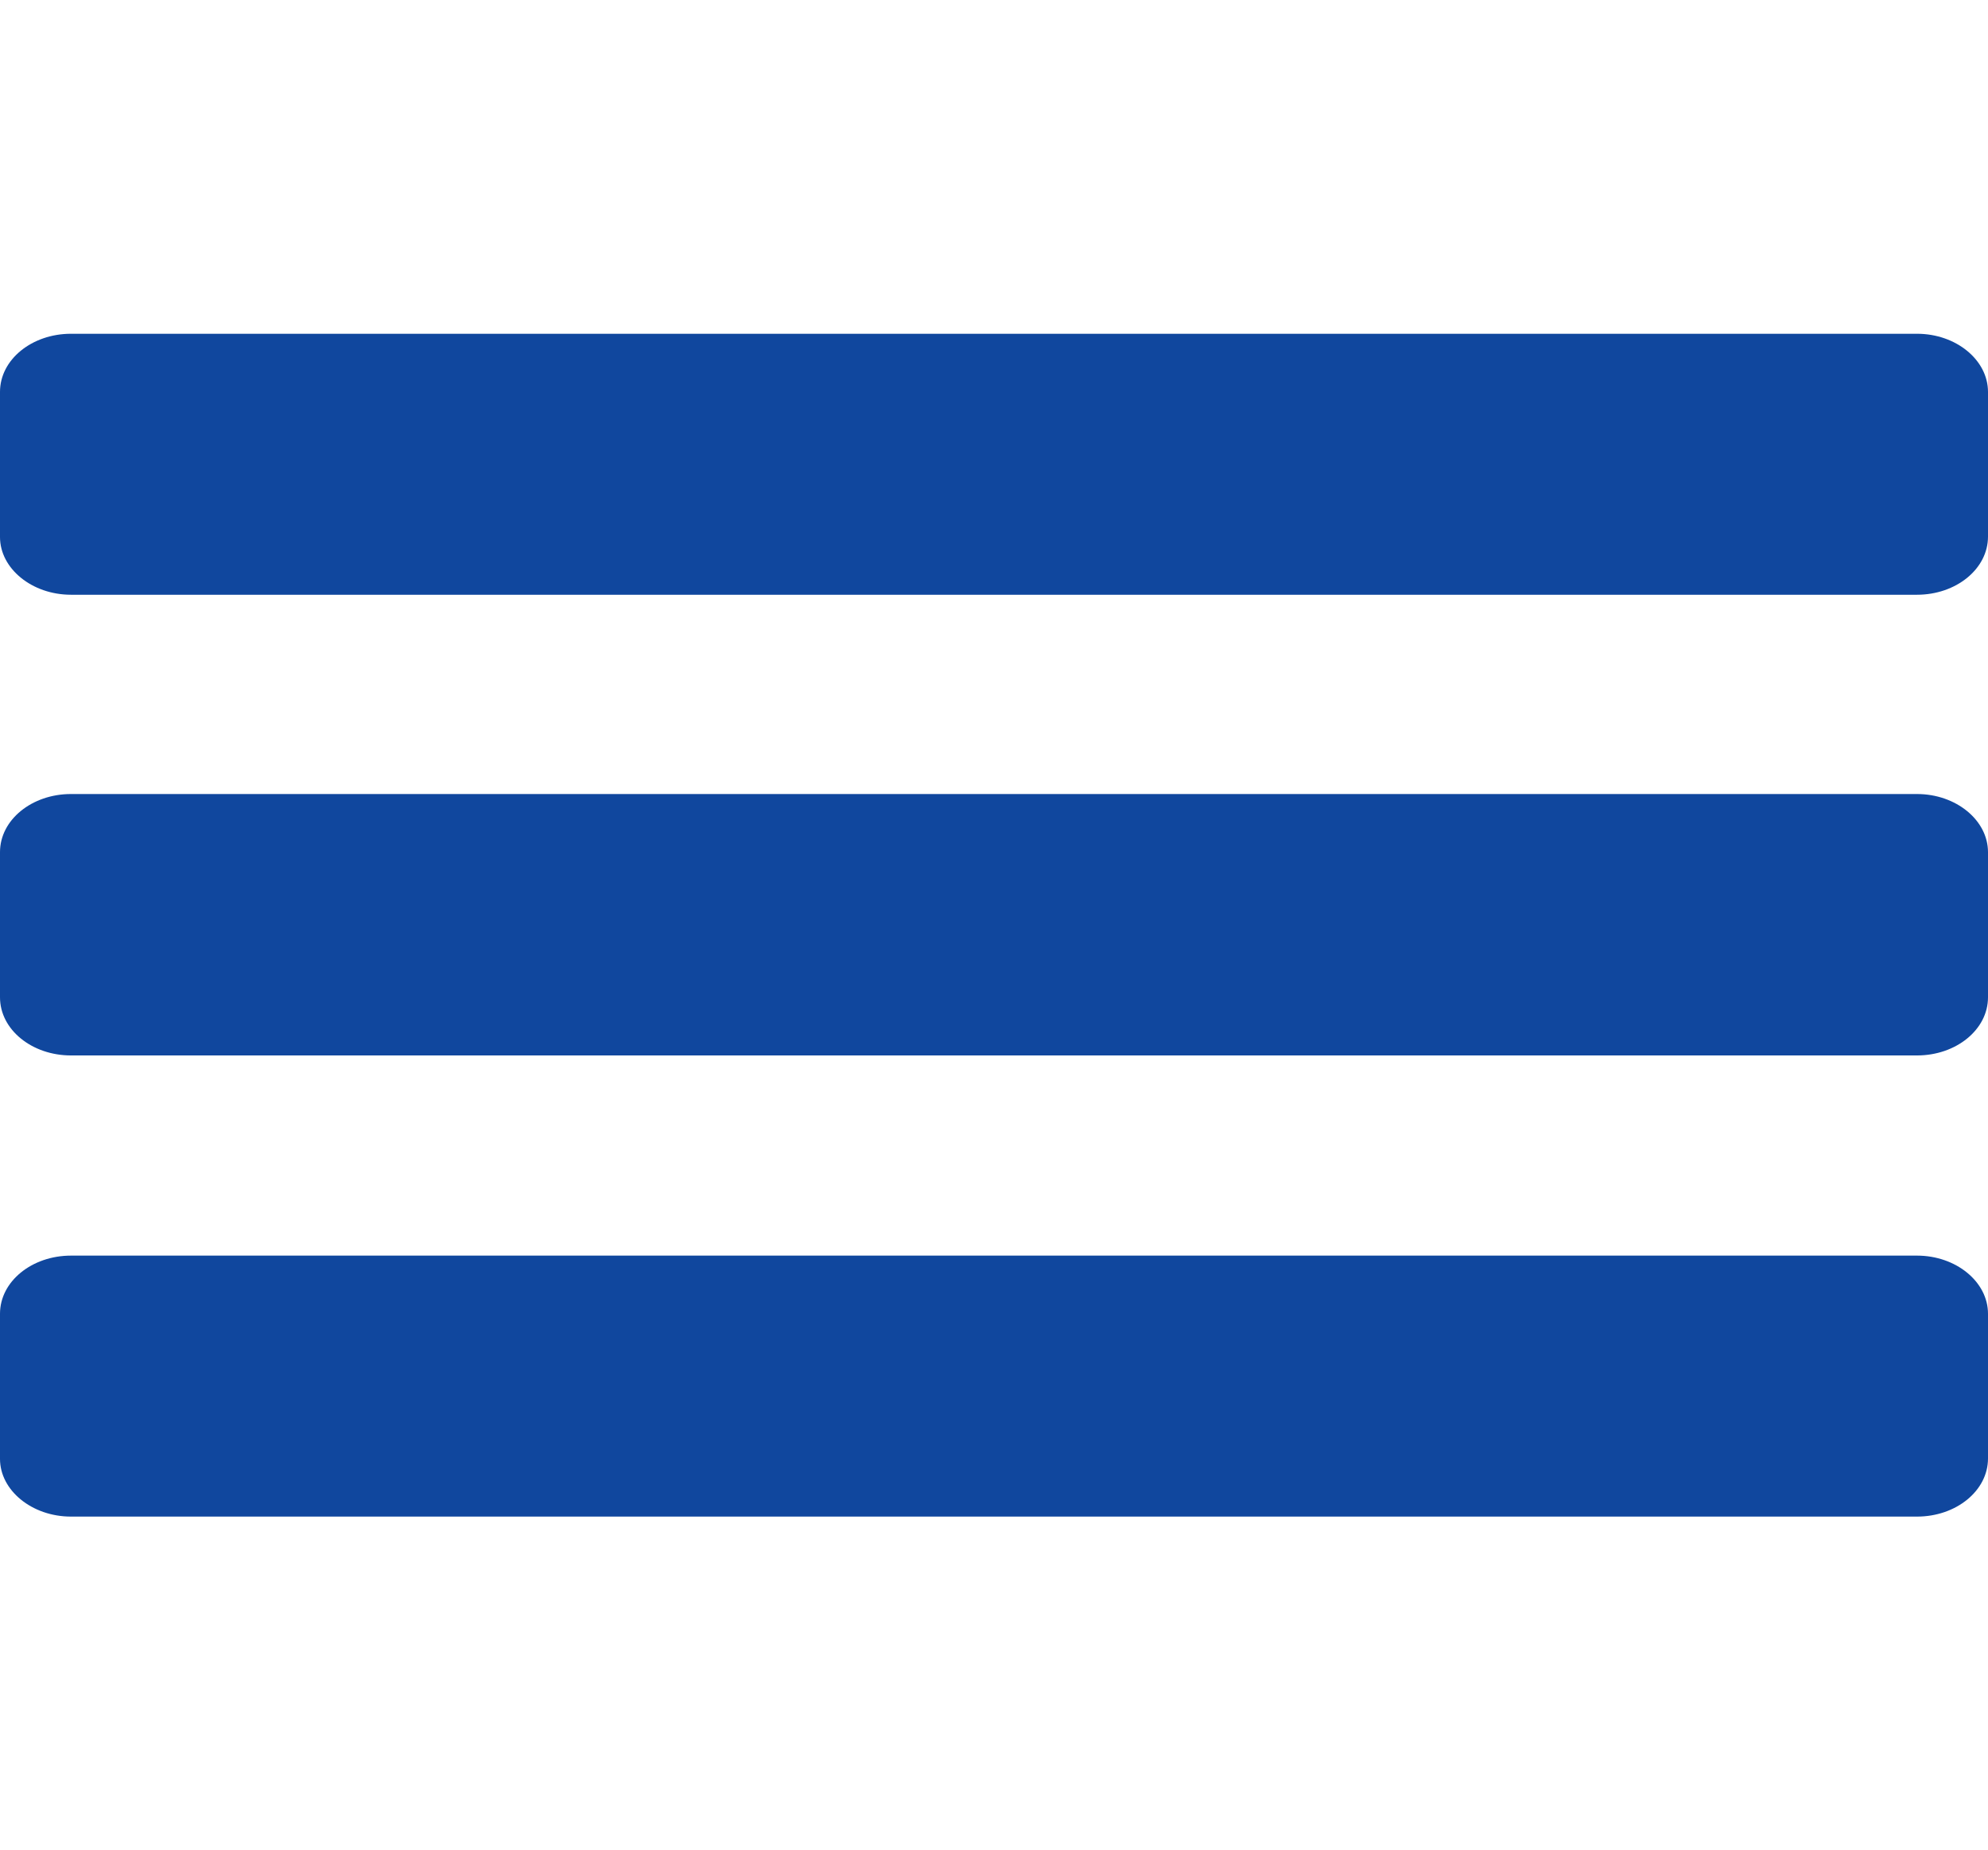 <?xml version="1.0" encoding="utf-8"?>
<!-- Generator: Adobe Illustrator 24.3.0, SVG Export Plug-In . SVG Version: 6.00 Build 0)  -->
<svg version="1.1" id="Capa_1" focusable="false" xmlns="http://www.w3.org/2000/svg" xmlns:xlink="http://www.w3.org/1999/xlink"
	 x="0px" y="0px" viewBox="0 0 448 416.9" style="enable-background:new 0 0 448 416.9;" xml:space="preserve">
<style type="text/css">
	.st0{fill:#10479E;}
</style>
<g>
	<path class="st0" d="M16,134h416c8.8,0,16-5.8,16-13.1V88.3c0-7.2-7.2-13.1-16-13.1H16c-8.8,0-16,5.8-16,13.1v32.7
		C0,128.1,7.2,134,16,134z"/>
	<path class="st0" d="M16,237.8h416c8.8,0,16-5.8,16-13.1v-32.7c0-7.2-7.2-13.1-16-13.1H16c-8.8,0-16,5.8-16,13.1v32.7
		C0,232,7.2,237.8,16,237.8z"/>
	<path class="st0" d="M16,341.7h416c8.8,0,16-5.8,16-13.1V296c0-7.2-7.2-13.1-16-13.1H16c-8.8,0-16,5.8-16,13.1v32.7
		C0,335.8,7.2,341.7,16,341.7z"/>
</g>
<g>
	<g>
		<g>
			<path class="st0" d="M-238.6,152.6c-0.9-0.6-2.1-0.9-3.2-0.9h-0.1c-1.9,0-3.2,0.9-4.3,1.7l-0.2,0.2h0.7c1.9,0,2.5,0.3,3.7,0.9
				c0.2,0.1,0.5,0.4,0.8,0.6c1.6,1.5,1.6,4.5-0.6,5.1c-0.1-1.6-2.2-3.7-4-3.7h-0.4c-0.7,0-1.1,0.2-1.5,0.4l-0.4,0.2v0.1
				c0.7,0.2,1.5,0.9,2,1.4c0.6,0.7,1.1,1.7,0.7,2.7c-1.7,0-3.6-1.5-4.3-2.5c-0.5-0.7-1.1-2-1.5-3.3c-1.8-7.1,2.9-18.6,7.8-23
				c1-0.9,2.3-1.5,2.5-1.5c0,0,0,0,0.1,0l0,0c0.4,0,0.7,0.8,2.2,0.5c0.9-0.1,2.4-1.1,2.4-2.4c0-2.9-3.9-2.8-5.9-2.4
				c-2.3,0.5-4.6,1.5-6.4,2.7c-0.9,0.6-1.8,1.2-2.6,1.9c-0.9,0.7-2.4,2-3.1,2.9c-0.4,0.6-0.9,1-1.4,1.6c-0.2,0.3-1.1,1.6-1.3,1.7
				c-0.1-1.7-2.8-11.5-5.1-11.4l0,0l0,0c-2.4-0.2-5,9.6-5.1,11.4c-0.2-0.1-1-1.4-1.3-1.7c-0.5-0.6-0.9-1.1-1.4-1.6
				c-0.7-0.9-2.2-2.2-3.1-2.9c-0.8-0.6-1.7-1.3-2.6-1.9c-1.9-1.2-4.2-2.3-6.4-2.7c-2-0.4-5.9-0.4-5.9,2.4c0,1.3,1.6,2.3,2.4,2.4
				c1.5,0.3,1.8-0.5,2.2-0.5l0,0c0,0,0,0,0.1,0c0.2,0,1.5,0.6,2.5,1.5c4.9,4.4,9.7,15.9,7.8,23c-0.3,1.3-1,2.7-1.5,3.3
				c-0.8,1-2.7,2.5-4.3,2.5c-0.4-1,0.1-2,0.7-2.7c0.4-0.5,1.3-1.3,2-1.4v-0.1l-0.4-0.2c-0.5-0.2-0.8-0.4-1.5-0.4h-0.4
				c-1.8,0-3.9,2.1-4,3.7c-2.1-0.6-2.2-3.6-0.6-5.1c0.3-0.3,0.6-0.5,0.8-0.6c1.2-0.7,1.8-0.9,3.7-0.9h0.7l-0.2-0.2
				c-1.2-0.8-2.4-1.7-4.3-1.7h-0.1c-1.1,0-2.3,0.3-3.2,0.9c-4.3,2.7-2.5,10.5,2.5,11.3c0.4,0.1,0.6,0.1,0.8,0.2c0,0,0.3,0.4,0.8,1
				c1.1,1.5,2.8,2.3,4.7,2.6c1.7,0.3,3.4,0.1,4.9-0.7c1.2-0.6,2.5-1.8,2.9-2.4c0.4-0.7,1-1.4,1.3-2.3c1-3,1.6-6.6,2-9.9
				c0.2-1.6,0.6-5.3,0.6-6.8c0.3,0.5,1.7,3.9,1.7,4.1c0,0.1-1.8,5.6-2.7,8.9c-1,4.1-1.2,9.5-0.3,13.7c0.4,1.9,1.9,6.5,4.3,6.4h0.1
				l0,0l0,0h0.1c2.5,0.1,3.9-4.5,4.3-6.4c0.8-4.2,0.7-9.6-0.3-13.7c-1.1-3.2-2.9-8.7-2.9-8.8c0-0.2,1.4-3.6,1.7-4.1
				c0,1.4,0.4,5.2,0.6,6.8c0.4,3.3,0.9,7,2,9.9c0.3,0.9,0.8,1.6,1.3,2.3c0.4,0.7,1.7,1.8,2.9,2.4c1.5,0.7,3.2,0.9,4.9,0.7
				c1.8-0.3,3.6-1.2,4.7-2.6c0.5-0.6,0.8-1,0.8-1c0.2-0.1,0.4-0.1,0.8-0.2C-236.1,163.1-234.3,155.4-238.6,152.6z M-268.2,147.2
				c-0.2,4.4-0.6,10.9-2.4,14c-0.5,0.8-1.1,1.7-1.8,2.3c-0.9,0.8-2.2,1.5-4.3,0.4c1.1-0.4,2.1-0.7,3.1-1.4c2.1-1.4,3.1-3,3.8-5.5
				c1-4.1,0.9-8.4-0.2-12.4c-0.3-1.1-0.6-2.1-0.9-3c-0.6-1.7-4.3-7.9-5.2-8.8c3.7,1.9,6,5.5,8.2,8.8
				C-268.1,143.5-268.2,145.3-268.2,147.2z M-260.1,161.7c0.4,3.3,0.8,10.2-2,12.1l0,0l0,0c-2.8-1.9-2.4-8.8-2-12.1
				c0.4-2.7,0.9-4.4,2-7.9l0,0l0,0C-261,157.3-260.5,159.1-260.1,161.7z M-262.1,145.8L-262.1,145.8L-262.1,145.8l-2.4-4.7
				c0-1.4,1.7-8.2,2.4-8.9l0,0l0,0c0.7,0.6,2.4,7.4,2.4,8.9L-262.1,145.8z M-251.8,163.5c-0.8-0.6-1.3-1.5-1.8-2.3
				c-1.8-3.1-2.2-9.6-2.4-14c-0.1-1.8-0.1-3.7-0.2-5.5c2.2-3.3,4.5-6.9,8.2-8.8c-0.9,0.9-4.6,7.1-5.2,8.8c-0.3,0.9-0.7,1.9-0.9,3
				c-1.1,4-1.2,8.4-0.2,12.4c0.6,2.5,1.7,4.1,3.8,5.5c1,0.7,2,1,3.1,1.4C-249.6,165-250.8,164.3-251.8,163.5z"/>
		</g>
		<path class="st0" d="M-262.8,121.9h-1.4l1.1,1l-0.3,1.4c0.3-0.1,1.1-0.7,1.2-0.7c0.2,0,0.9,0.6,1.3,0.7l-0.3-1.4l1-0.9v-0.1h-1.4
			l-0.6-1.4L-262.8,121.9L-262.8,121.9z"/>
		<path class="st0" d="M-276.6,118.8l-1.4,0.1l1.1,1l-0.3,1.4c0.3-0.1,1.1-0.7,1.2-0.7c0.2,0,0.9,0.6,1.3,0.7l-0.3-1.4l1-0.9v-0.1
			h-1.3l-0.6-1.4L-276.6,118.8L-276.6,118.8z"/>
		<path class="st0" d="M-269.2,120.8l-1.4,0.1l1.1,1l-0.3,1.4c0.3-0.1,1.1-0.7,1.2-0.7c0.2,0,0.9,0.6,1.3,0.7l-0.3-1.4l1-0.9v-0.1
			h-1.3l-0.6-1.4L-269.2,120.8L-269.2,120.8z"/>
		<path class="st0" d="M-282.5,115.7l-1.4,0.1l1.1,1l-0.3,1.4c0.3-0.1,1.1-0.7,1.2-0.7c0.2,0,0.9,0.6,1.3,0.7l-0.3-1.4l1-0.9v-0.1
			h-1.3l-0.6-1.4L-282.5,115.7L-282.5,115.7z"/>
		<path class="st0" d="M-275.8,112.4l-1.4,0.1l1.1,1l-0.3,1.4c0.3-0.1,1.1-0.7,1.2-0.7c0.2,0,0.9,0.6,1.3,0.7l-0.3-1.4l1-0.9v-0.1
			h-1.3l-0.6-1.4L-275.8,112.4L-275.8,112.4z"/>
		<path class="st0" d="M-268.8,111.1l-1.4,0.1l1.1,1l-0.3,1.4c0.3-0.1,1.1-0.7,1.2-0.7c0.2,0,0.9,0.6,1.3,0.7l-0.3-1.4l1-0.9v-0.1
			h-1.3l-0.6-1.4L-268.8,111.1L-268.8,111.1z"/>
		<path class="st0" d="M-262,110.3l-1.4,0.1l1.1,1l-0.3,1.4c0.3-0.1,1.1-0.7,1.2-0.7c0.2,0,0.9,0.6,1.3,0.7l-0.5-1.5l1-0.9v-0.1
			h-1.3l-0.6-1.4L-262,110.3L-262,110.3z"/>
		<path class="st0" d="M-254.4,111.2l-1.4,0.1l1.1,1l-0.3,1.4c0.2-0.2,1-0.8,1.1-0.8c0.2,0,0.9,0.6,1.3,0.7l-0.3-1.4l1-0.9v-0.1
			h-1.3l-0.6-1.4L-254.4,111.2L-254.4,111.2z"/>
		<path class="st0" d="M-248.2,112.6l-1.4,0.1l1.1,1l-0.3,1.4c0.3-0.1,1.1-0.7,1.2-0.7c0.2,0,0.9,0.6,1.3,0.7l-0.3-1.4l1-0.9v-0.1
			h-1.3l-0.6-1.4L-248.2,112.6L-248.2,112.6z"/>
		<path class="st0" d="M-254.8,121.6l-1.4,0.1l1.1,1l-0.3,1.4c0.3-0.1,1.1-0.7,1.2-0.7c0.2,0,0.9,0.6,1.3,0.7l-0.3-1.4l1-0.9v-0.1
			h-1.3l-0.6-1.4L-254.8,121.6L-254.8,121.6z"/>
		<path class="st0" d="M-248,121l-1.4,0.1l1.1,1l-0.3,1.2c0.3-0.1,1.1-0.7,1.2-0.7c0.2,0,0.9,0.6,1.3,0.7l-0.4-1.4l1-0.9v-0.1h-1.3
			l-0.6-1.4L-248,121L-248,121z"/>
		<path class="st0" d="M-242.8,116.7l-1.4,0.1l1.1,1l-0.3,1.4c0.3-0.1,1.1-0.7,1.2-0.7c0.2,0,0.9,0.6,1.3,0.7l-0.3-1.4l1-0.9v-0.1
			h-1.3l-0.6-1.4L-242.8,116.7L-242.8,116.7z"/>
	</g>
</g>
</svg>
